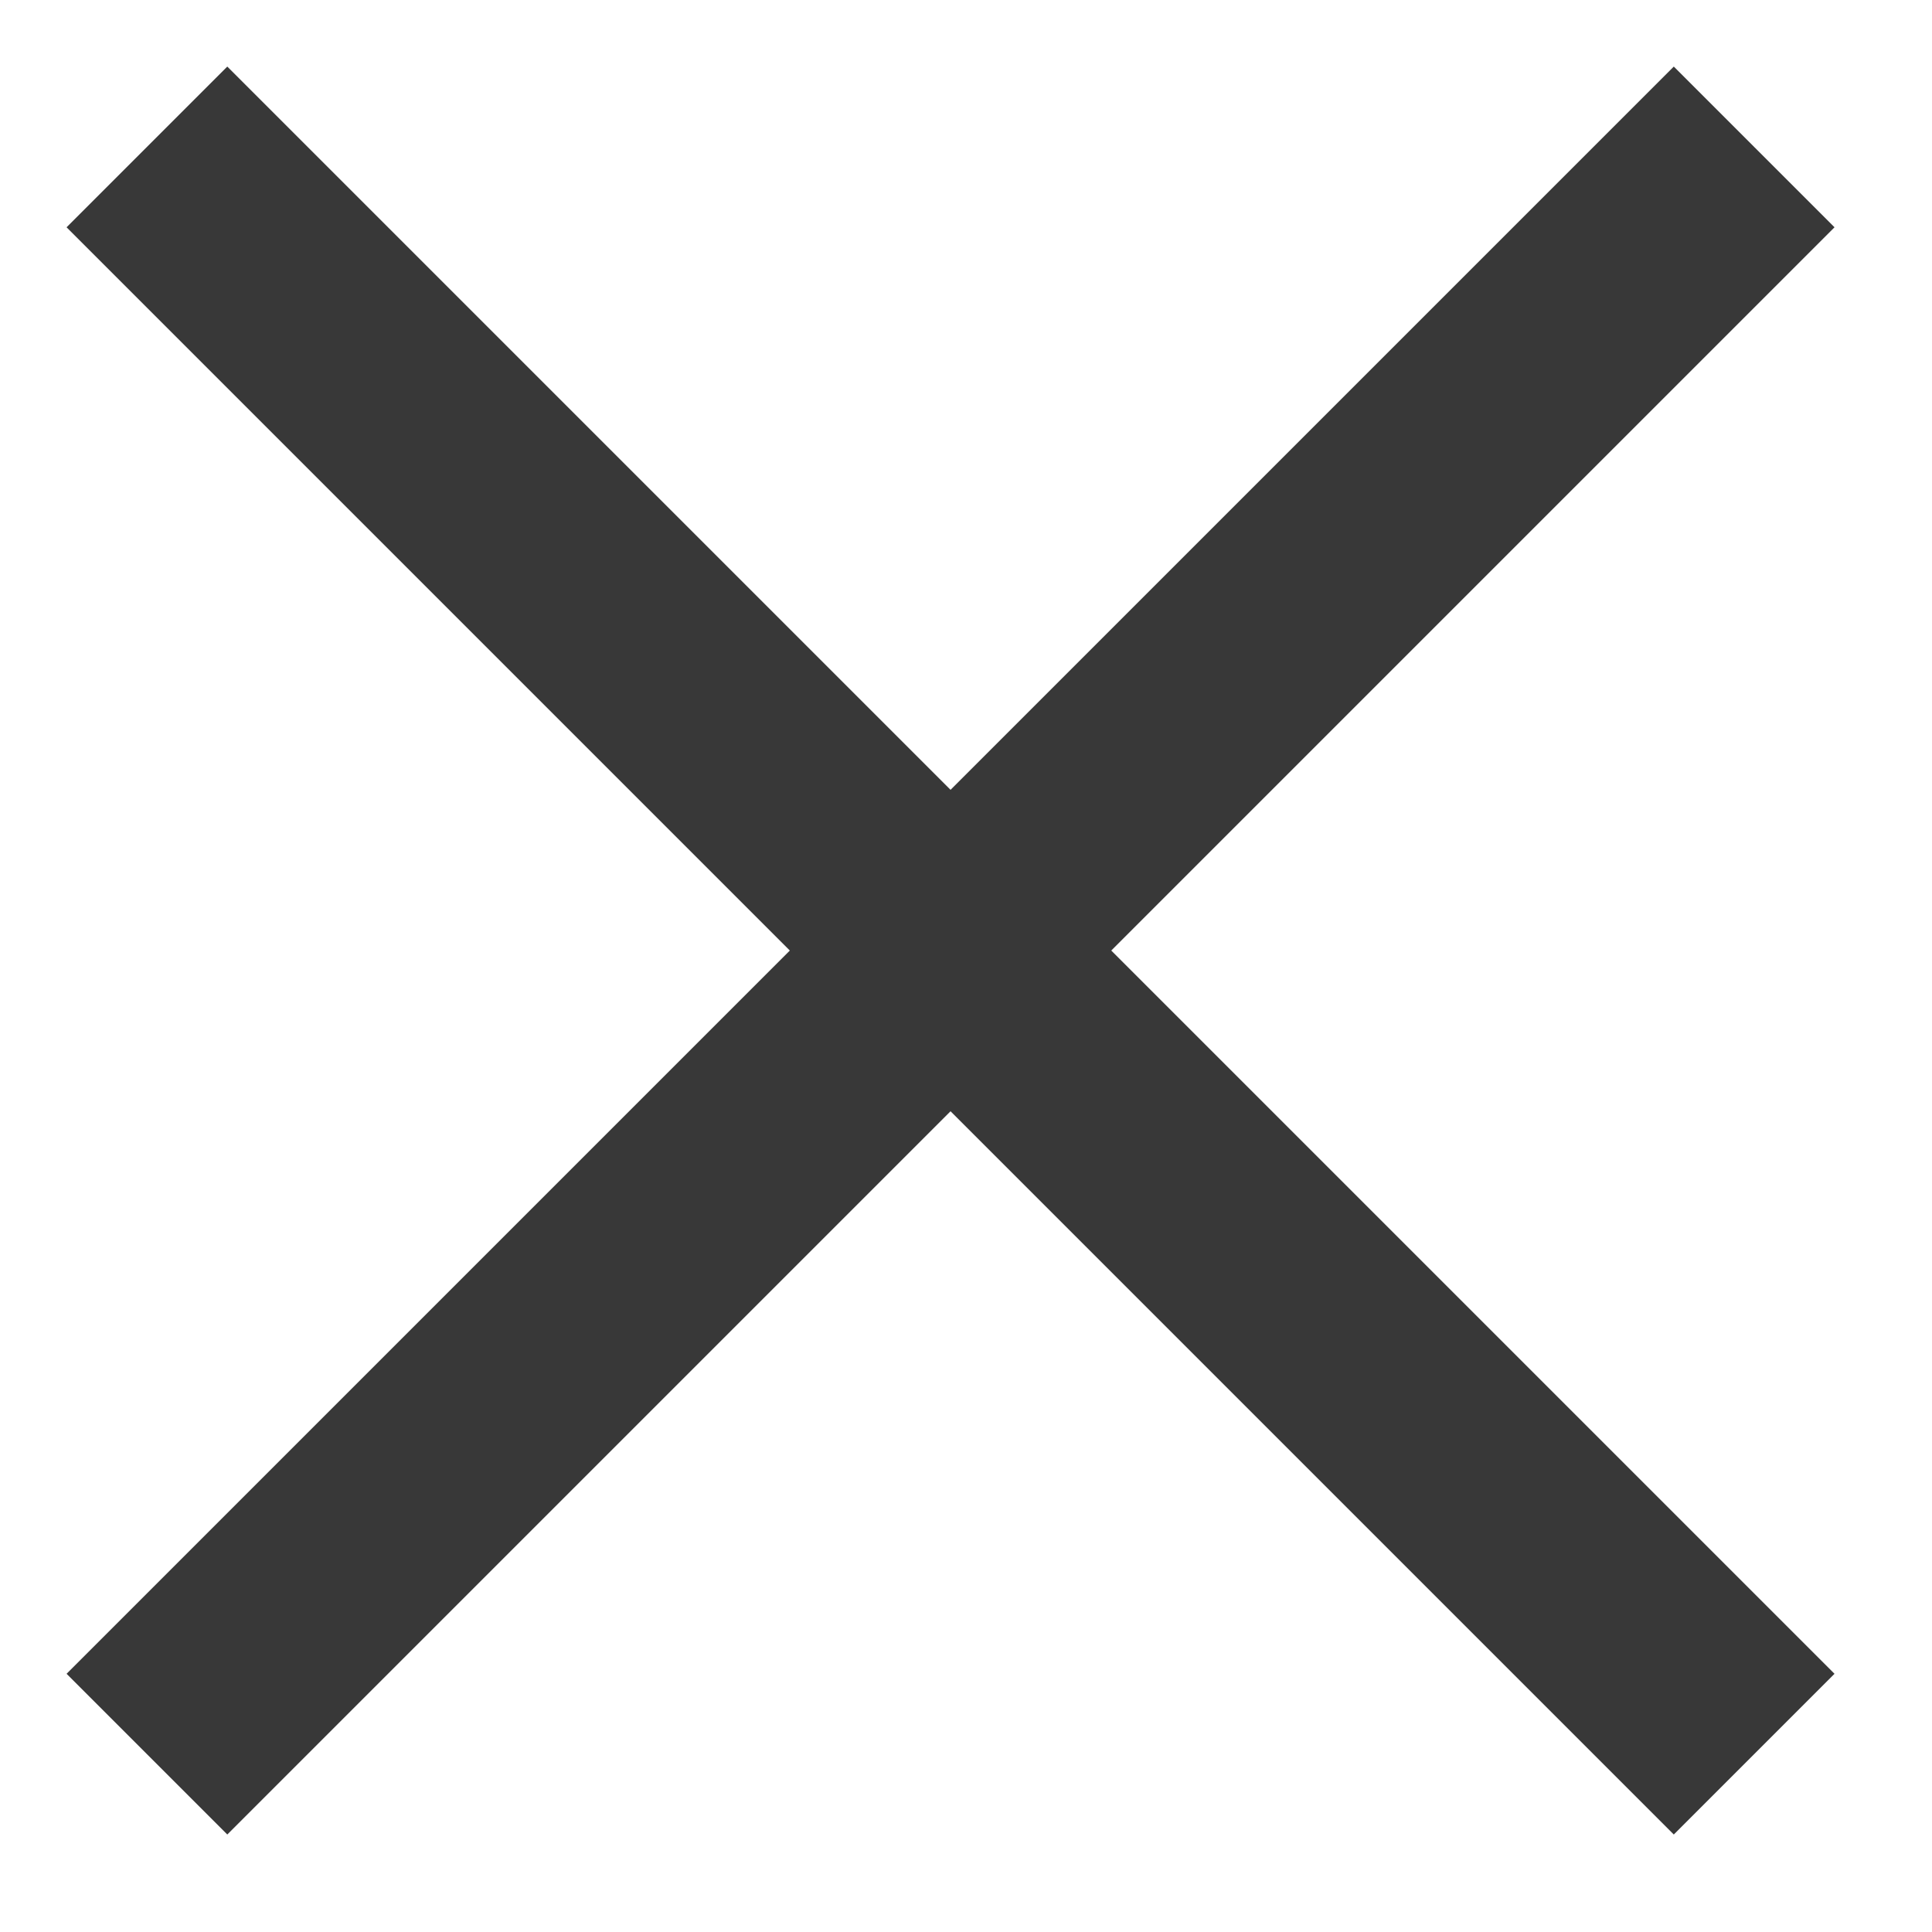 <?xml version="1.0" encoding="UTF-8"?>
<svg width="17px" height="17px" viewBox="0 0 17 17" version="1.1" xmlns="http://www.w3.org/2000/svg" xmlns:xlink="http://www.w3.org/1999/xlink">
    <!-- Generator: Sketch 48.2 (47327) - http://www.bohemiancoding.com/sketch -->
    <title>close_ic</title>
    <desc>Created with Sketch.</desc>
    <defs></defs>
    <g id="Close" stroke="none" stroke-width="1" fill="none" fill-rule="evenodd" transform="translate(-12, -12)" stroke-linecap="square">
        <g id="close_ic" transform="translate(14, 14)" stroke="#383838" stroke-width="2">
            <path d="M0,0 L12.728,12.728" id="Line"></path>
            <path d="M0,0 L12.728,12.728" id="Line" transform="translate(6.364, 6.364) scale(-1, 1) translate(-6.364, -6.364) "></path>
        </g>
    </g>
</svg>